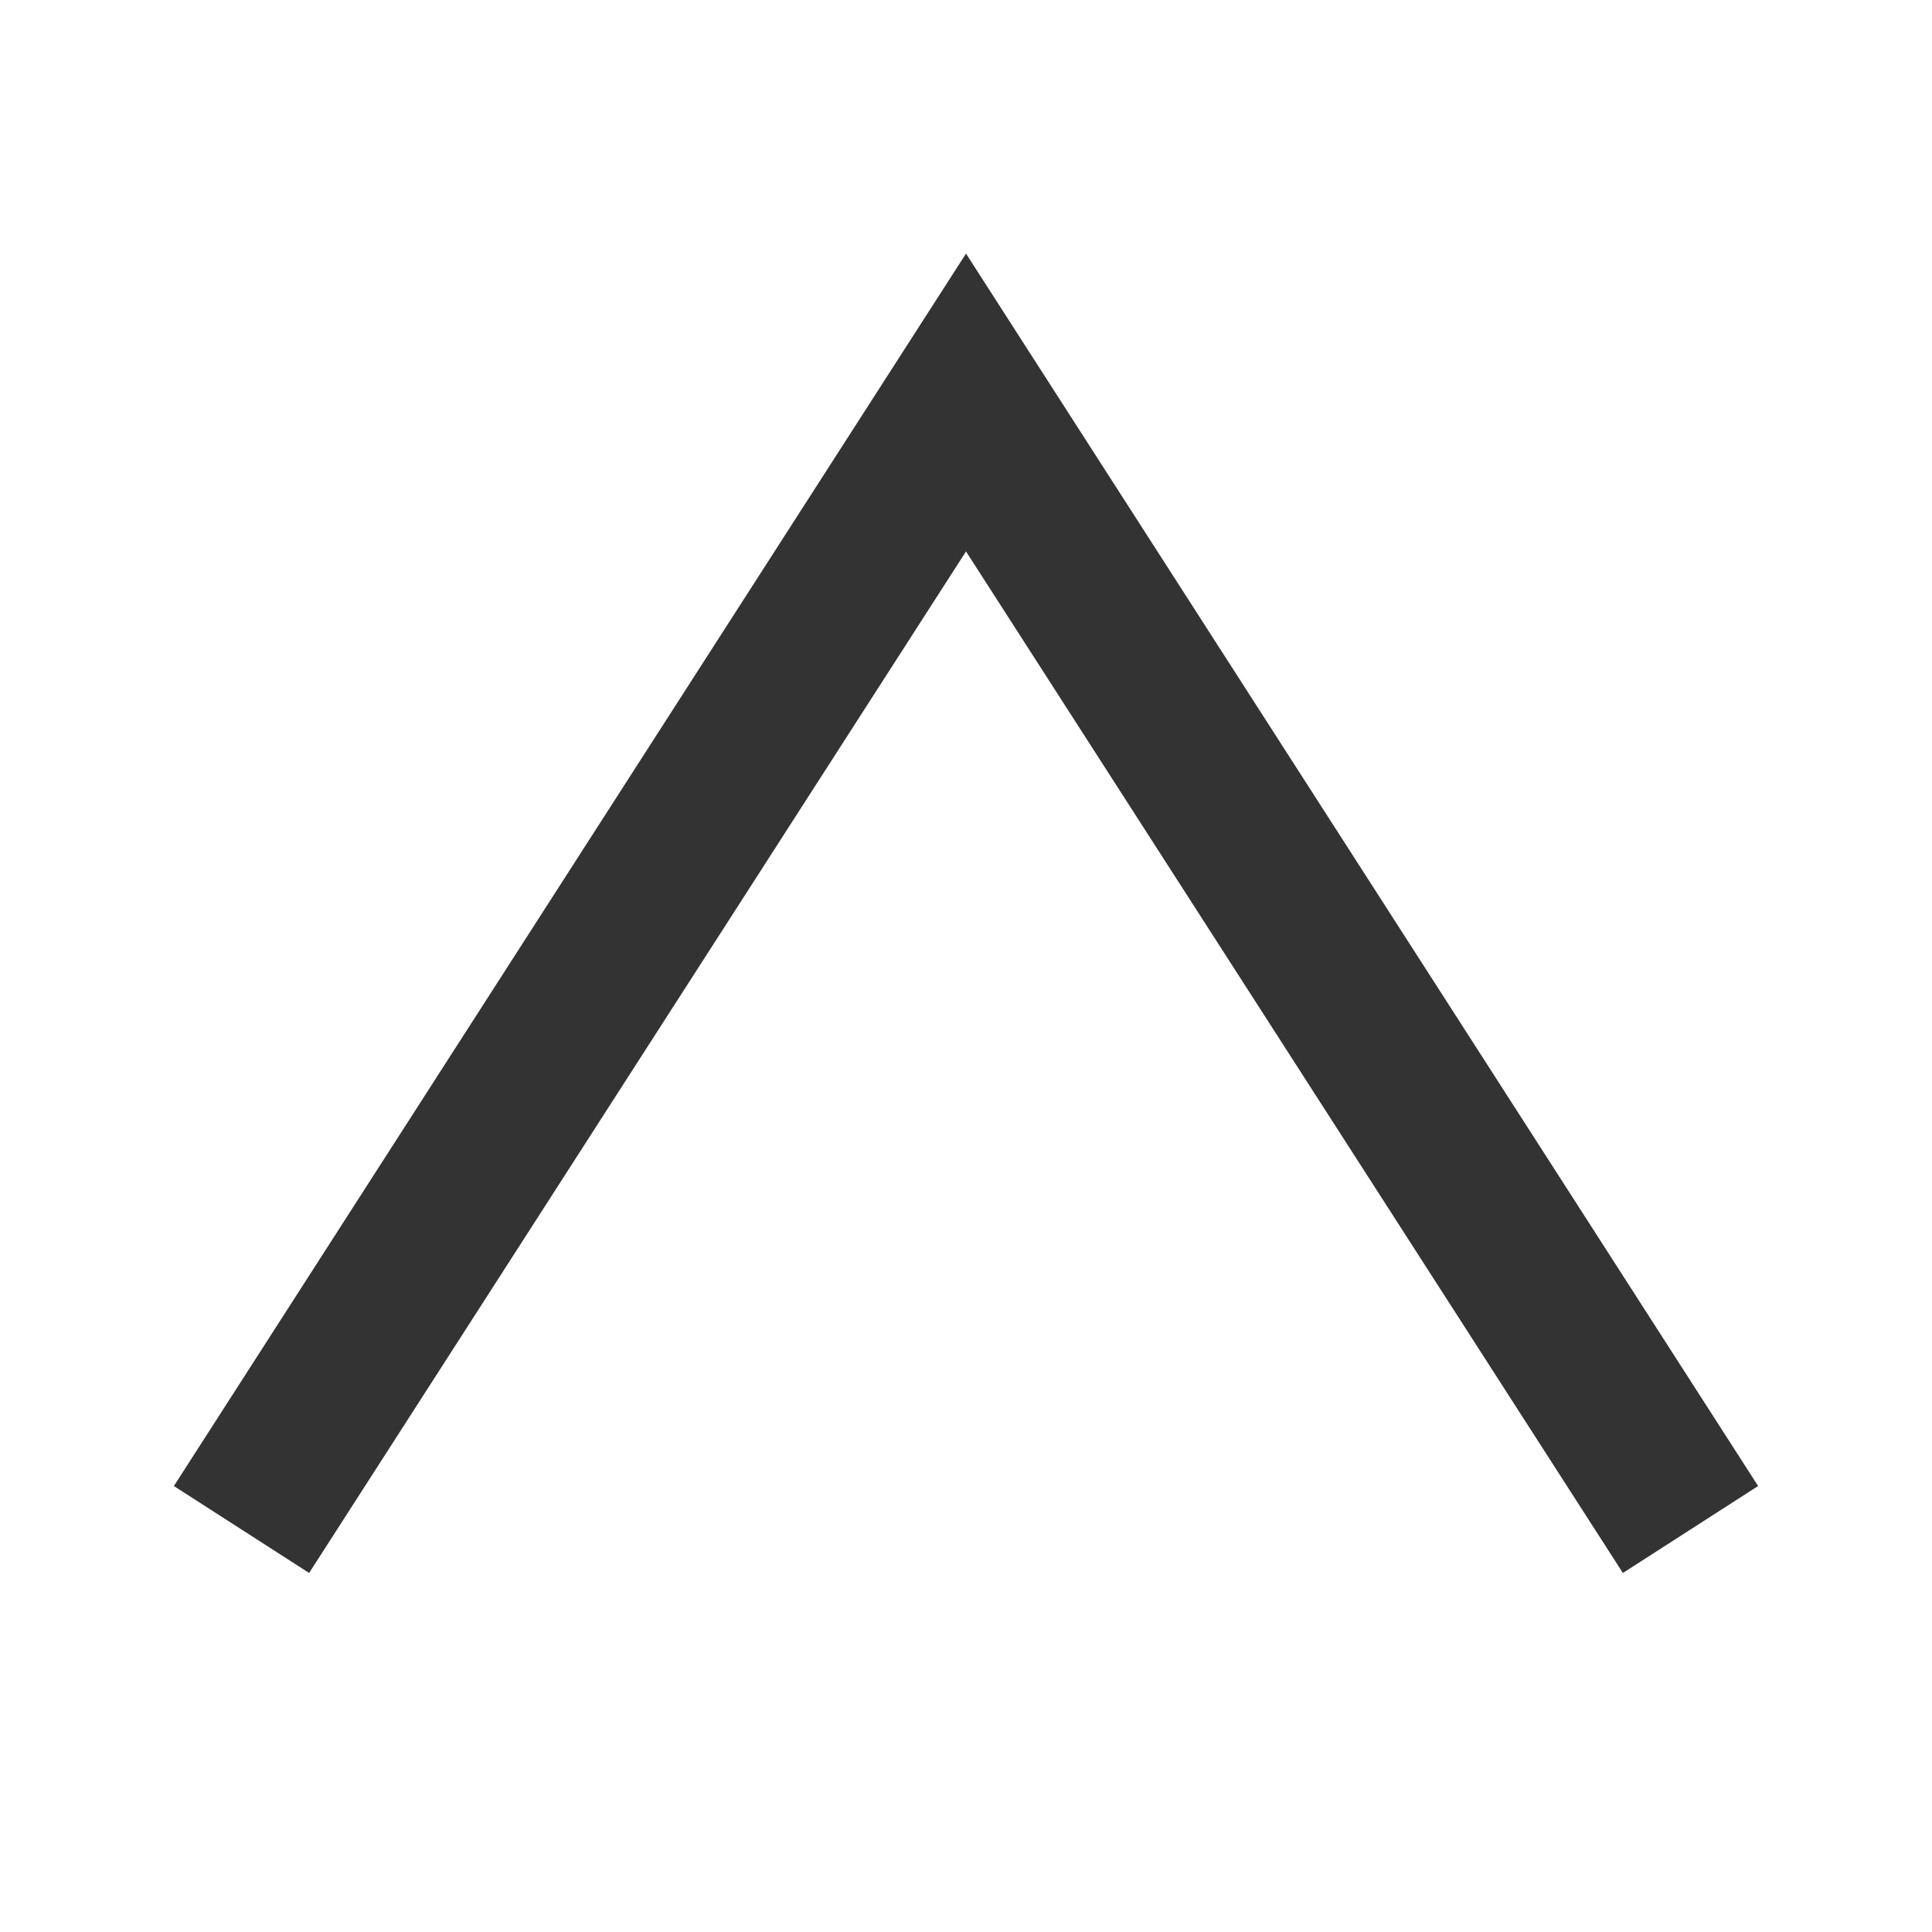 <svg viewBox="0 0 24 24" xmlns="http://www.w3.org/2000/svg"><path d="m0 0h24v24h-24z" fill="none" transform="matrix(0 -1 1 0 0 24)"/><path d="m20.16 19.54-8.16-12.69-8.16 12.69-1.68-1.08 9.84-15.31 9.84 15.31z" fill="#333"/></svg>